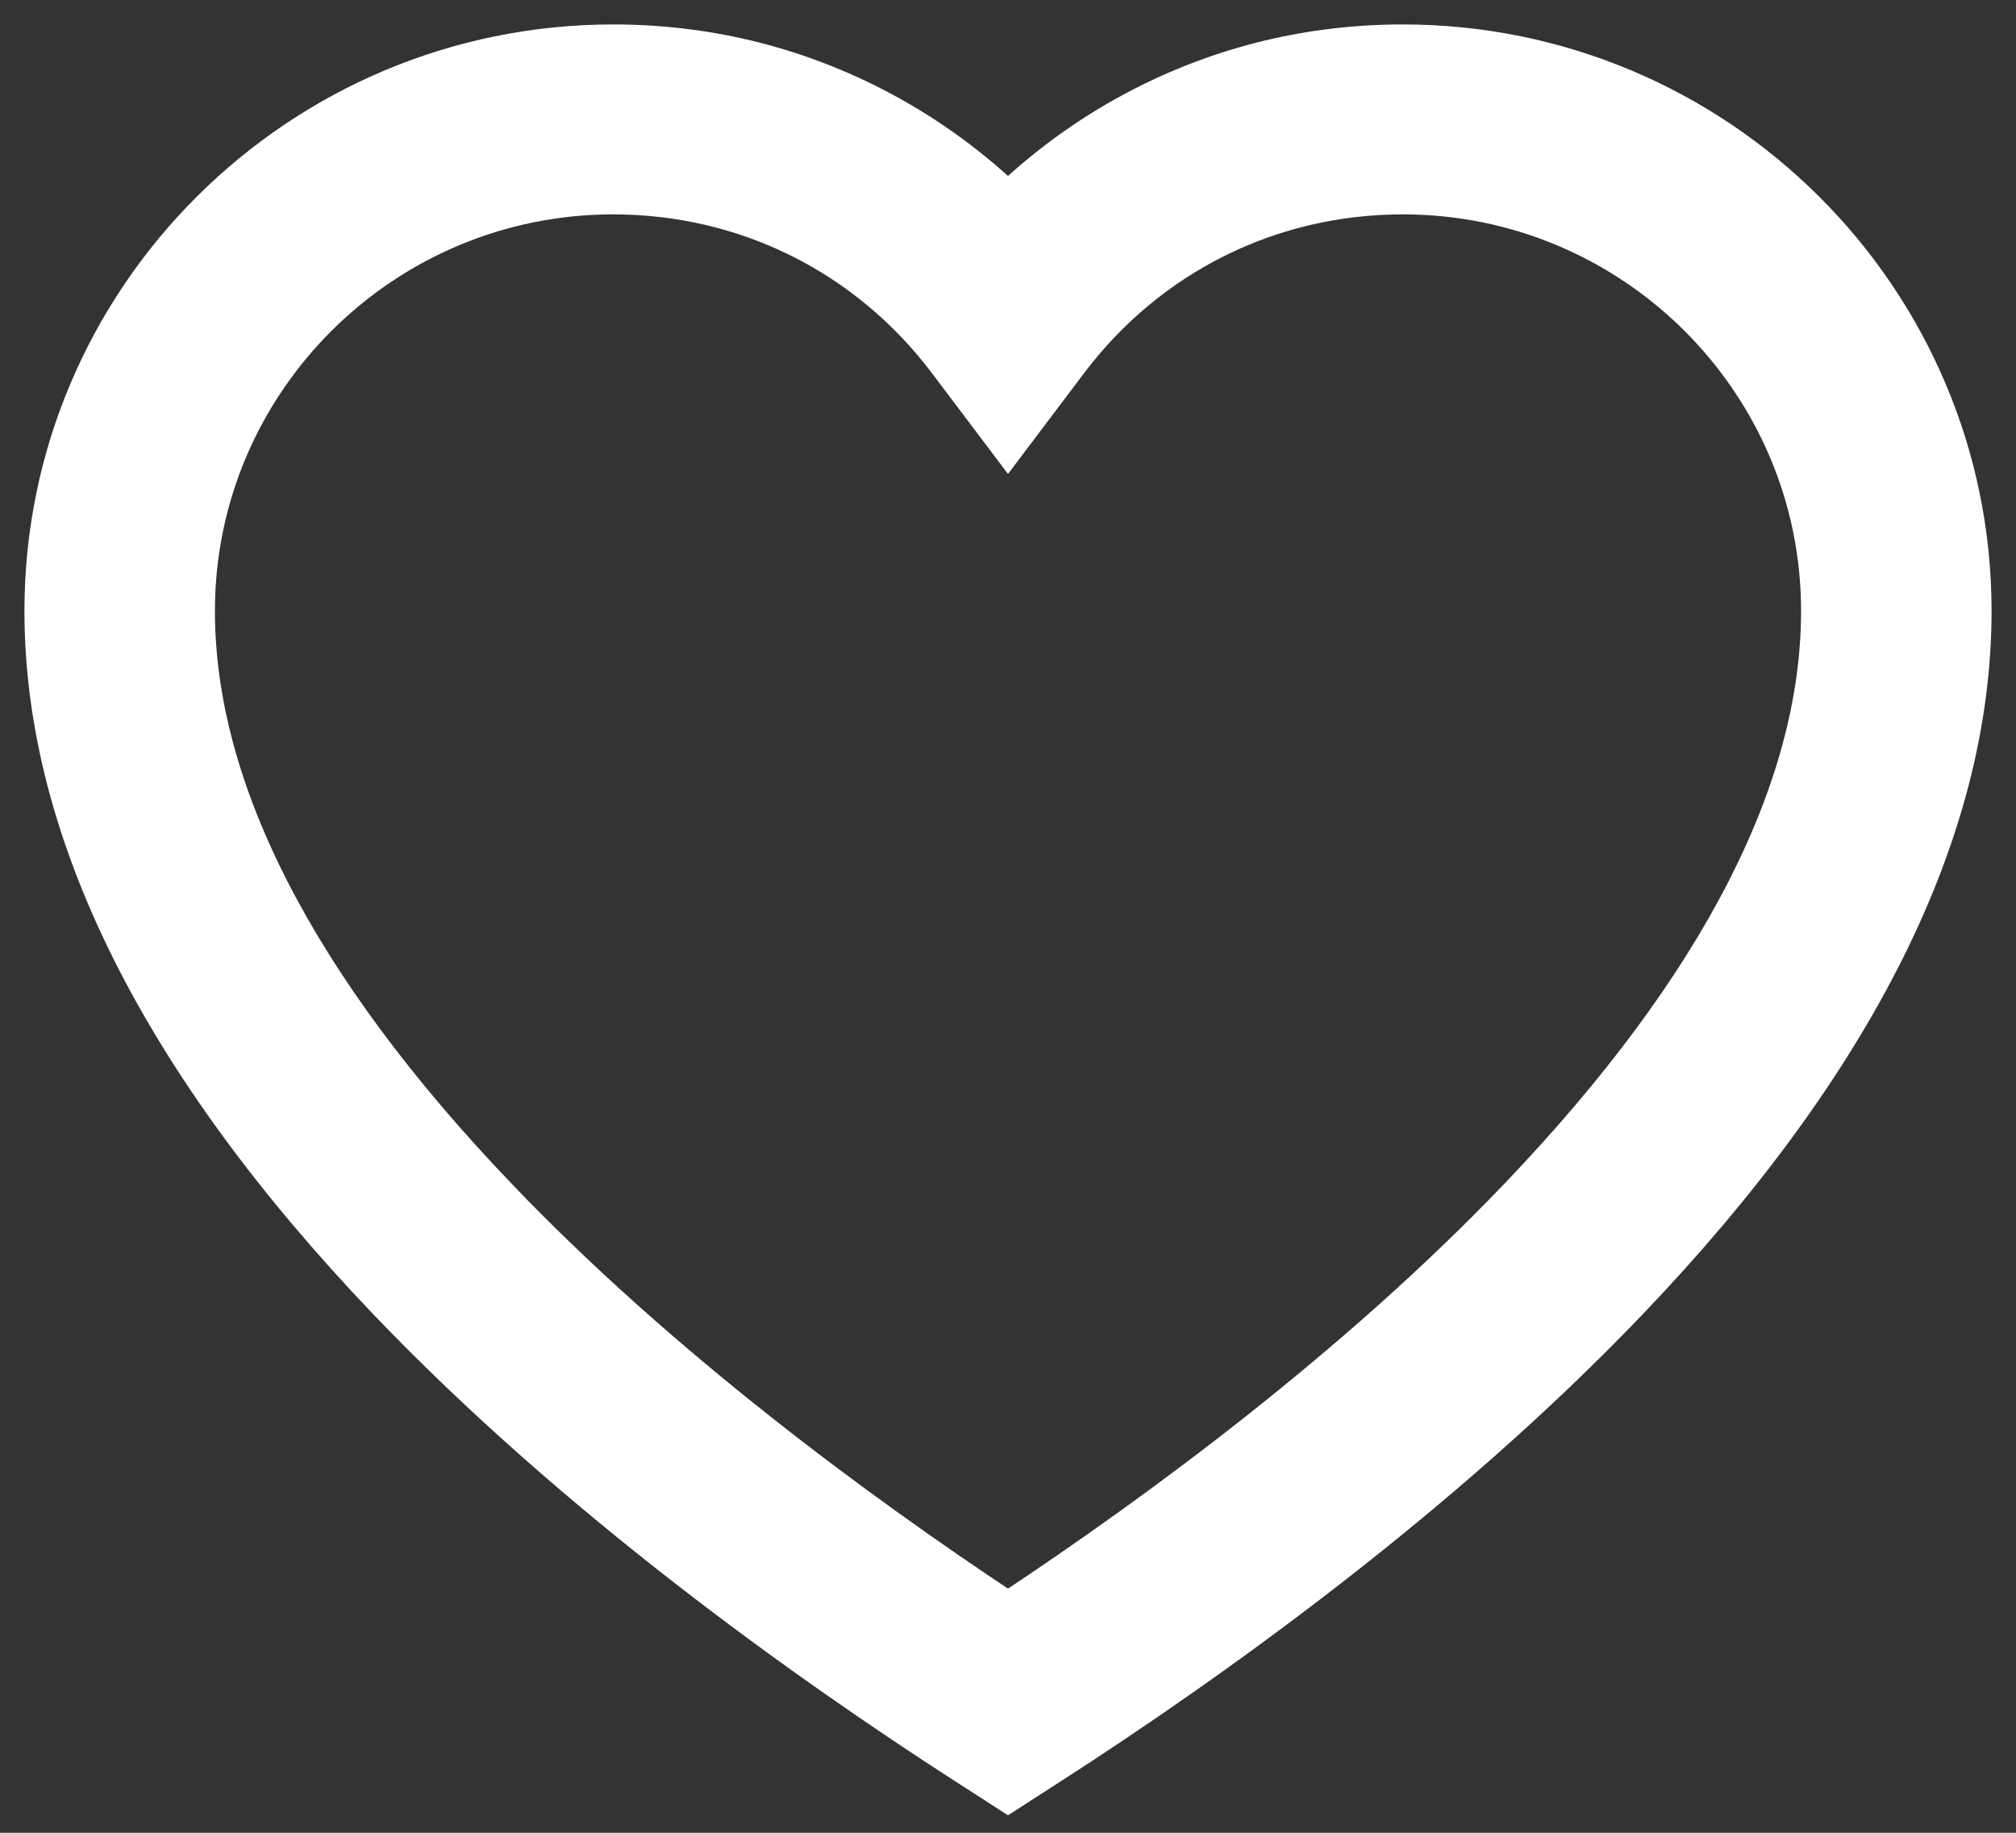 <svg width="33" height="30" viewBox="0 0 33 30" fill="none" xmlns="http://www.w3.org/2000/svg">
<rect x="0" y="0" width="33" height="30" fill="#333333" stroke="none"/>
<path d="M16.338 29.252L16.5 29.357L16.662 29.252L17.183 28.917C19.803 27.231 23.584 24.538 26.677 21.301C30.38 17.426 32.3 13.623 32.3 9.999C32.3 4.87 28.11 0.7 22.963 0.7C21.471 0.7 20.042 1.041 18.721 1.713C17.91 2.126 17.159 2.66 16.5 3.289C15.841 2.66 15.09 2.126 14.279 1.713C12.958 1.041 11.53 0.7 10.037 0.7C4.89 0.7 0.7 4.87 0.7 9.999C0.7 13.623 2.621 17.426 6.323 21.301C9.416 24.538 13.197 27.231 15.817 28.917L16.338 29.252ZM8.146 19.571L7.929 19.778L8.146 19.571C4.843 16.114 3.218 12.895 3.218 9.999C3.218 6.257 6.276 3.209 10.037 3.209C12.203 3.209 14.191 4.199 15.494 5.927L16.261 6.943L16.5 7.26L16.739 6.943L17.506 5.927C18.809 4.199 20.797 3.209 22.963 3.209C26.724 3.209 29.782 6.257 29.782 9.999C29.782 12.895 28.157 16.114 24.854 19.571C22.193 22.355 18.958 24.738 16.5 26.364C14.042 24.737 10.807 22.355 8.146 19.571Z" fill="white" stroke="white" stroke-width="0.6"/>
</svg>
